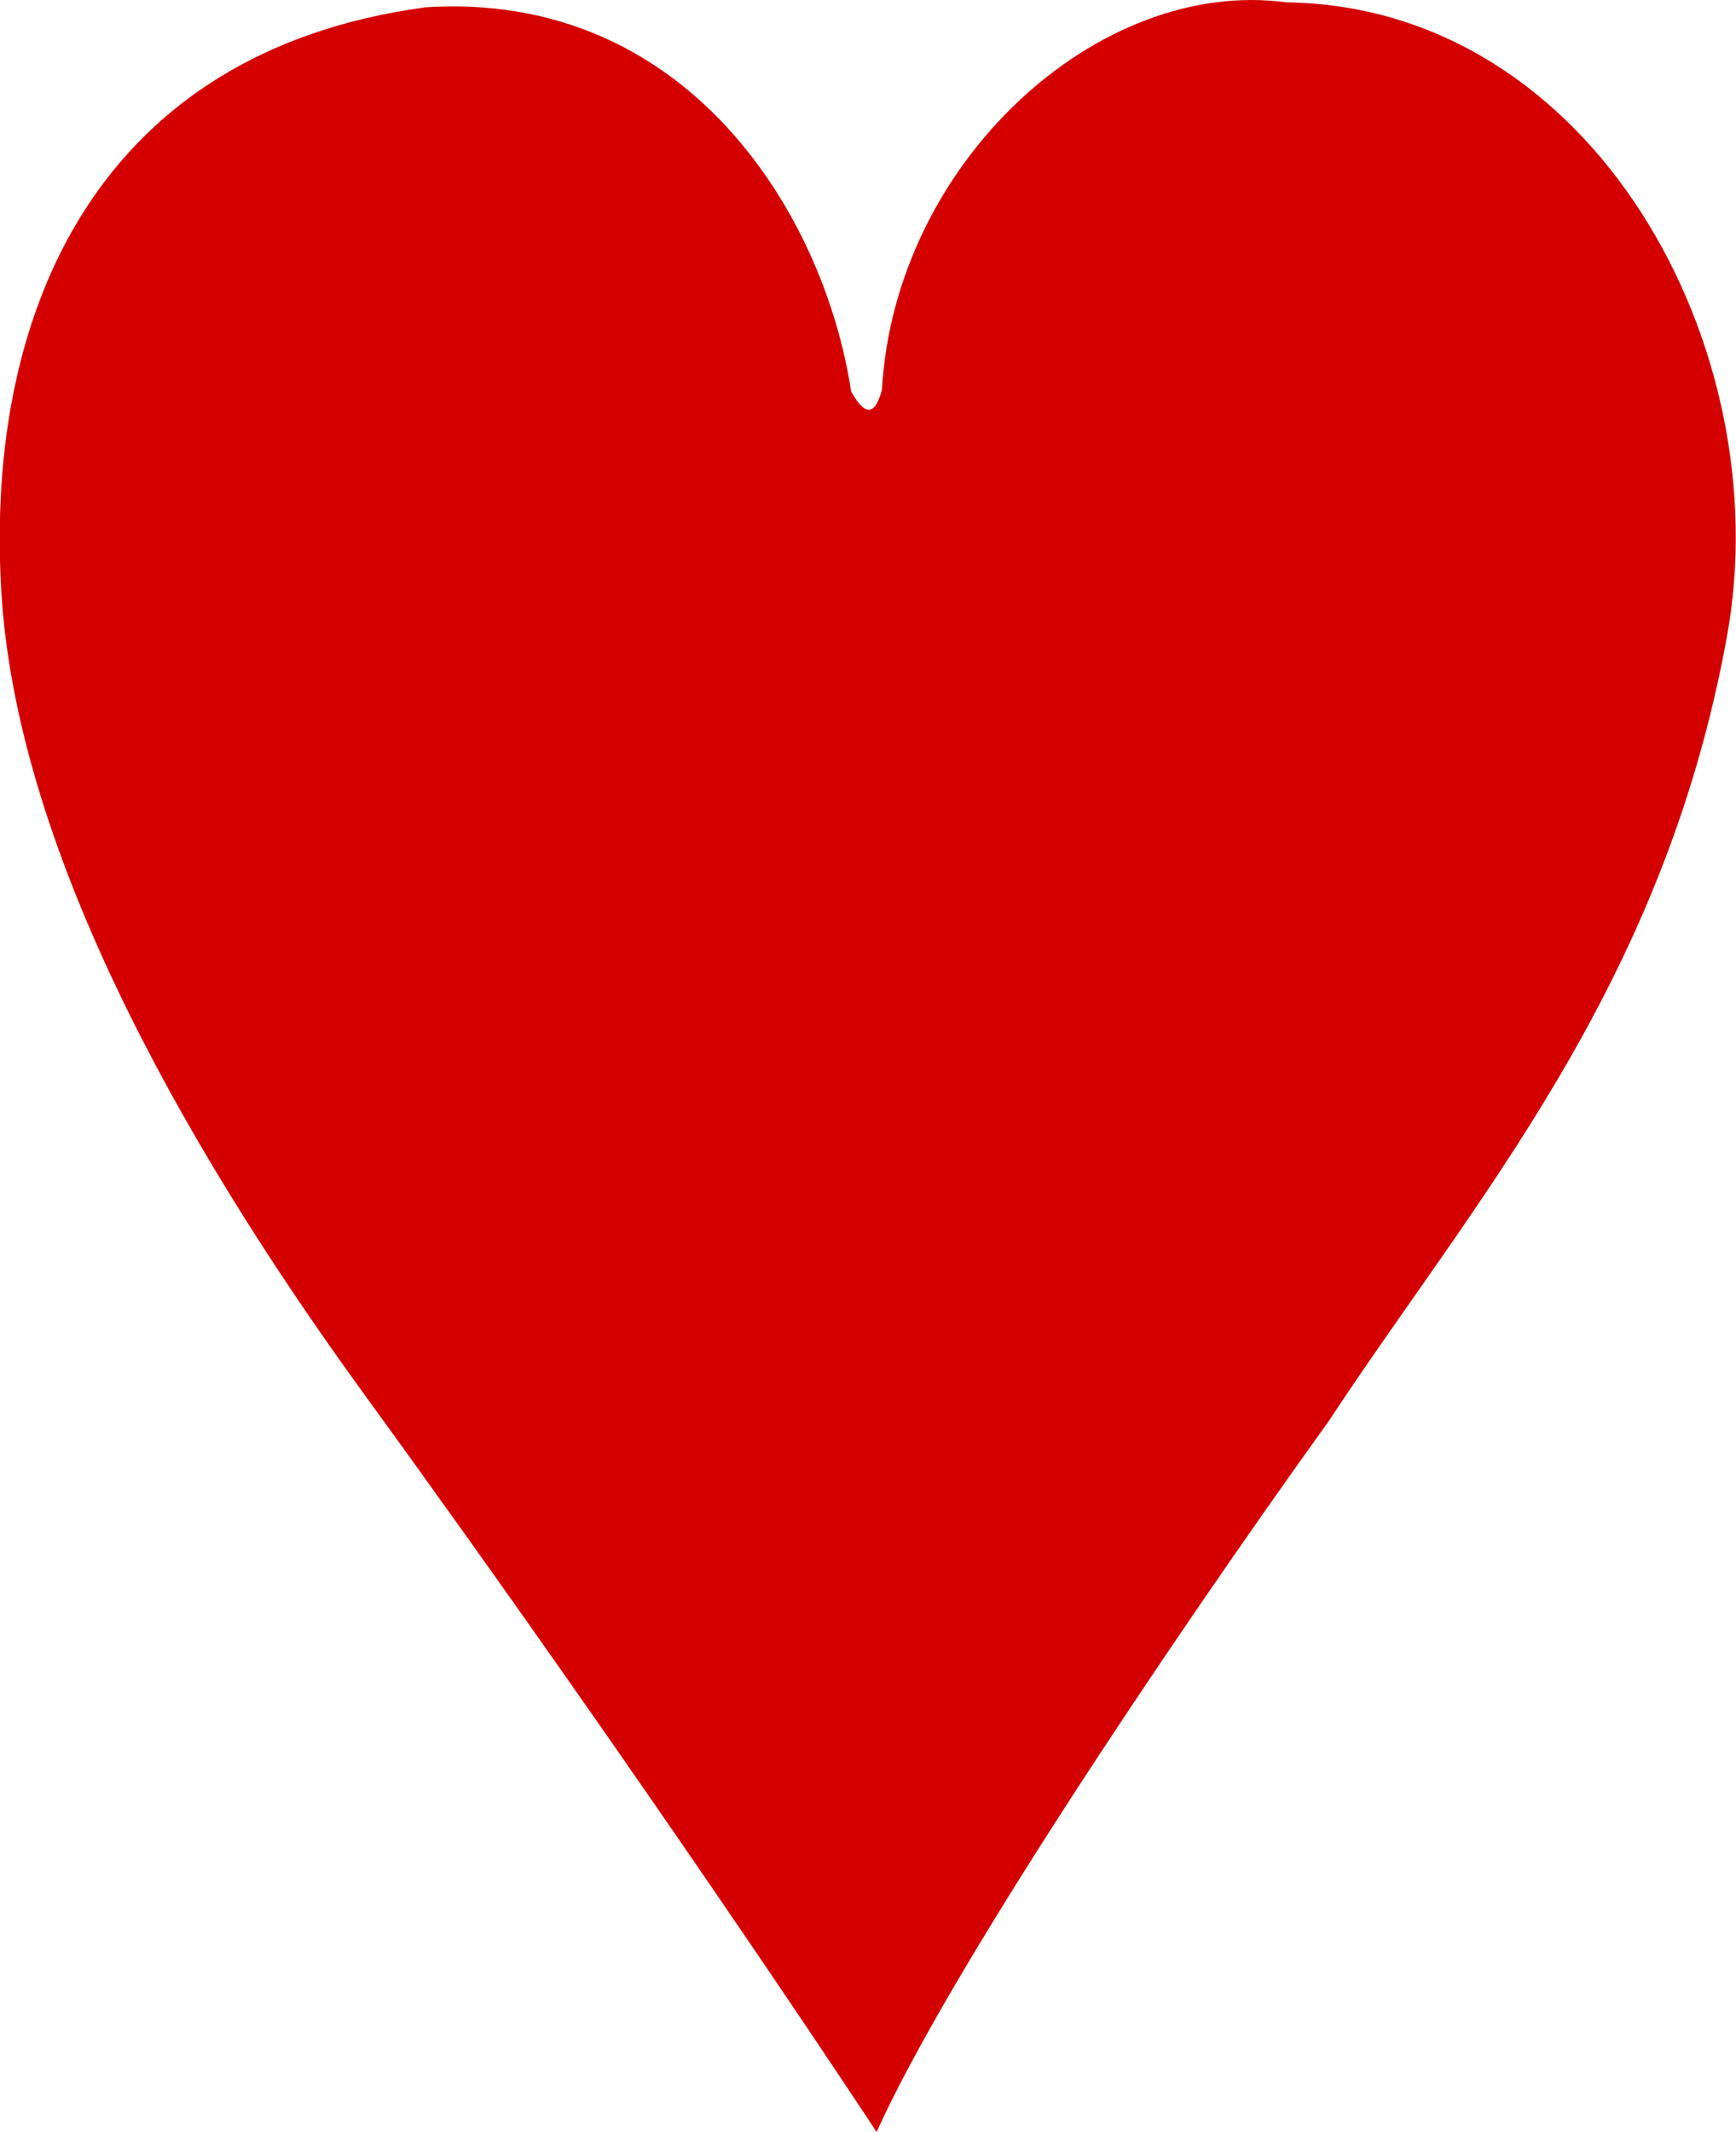 <?xml version="1.0" encoding="UTF-8" standalone="no"?>
<svg
   xmlns:dc="http://purl.org/dc/elements/1.1/"
   xmlns:cc="http://creativecommons.org/ns#"
   xmlns:rdf="http://www.w3.org/1999/02/22-rdf-syntax-ns#"
   xmlns:svg="http://www.w3.org/2000/svg"
   xmlns="http://www.w3.org/2000/svg"
   width="12.478mm"
   height="15.317mm"
   viewBox="0 0 12.478 15.317"
   version="1.1"
   id="svg178">
  <defs
     id="defs172" />
  <g
     id="layer1"
     transform="translate(-96.571,-187.377)">
    <path
       id="path8512"
       d="m 99.621,187.43 c 1.89,-0.126 2.876,1.489 3.068,2.761 0.115,0.202 0.177,0.145 0.221,-0.011 0.092,-1.634 1.554,-2.969 2.908,-2.786 2.203,0.029 3.543,2.481 3.166,4.556 -0.46,2.535 -1.826,4.062 -2.86,5.634 -1.17,1.628 -2.744,3.979 -3.252,5.111 0,0 -1.6,-2.435 -3.682,-5.299 -1.392,-1.915 -2.506,-3.991 -2.61,-5.777 -0.119,-2.041 0.719,-3.871 3.04,-4.188 z"
       style="display:inline;fill:#d40000;fill-opacity:1;stroke-width:0.265" />
  </g>
</svg>
